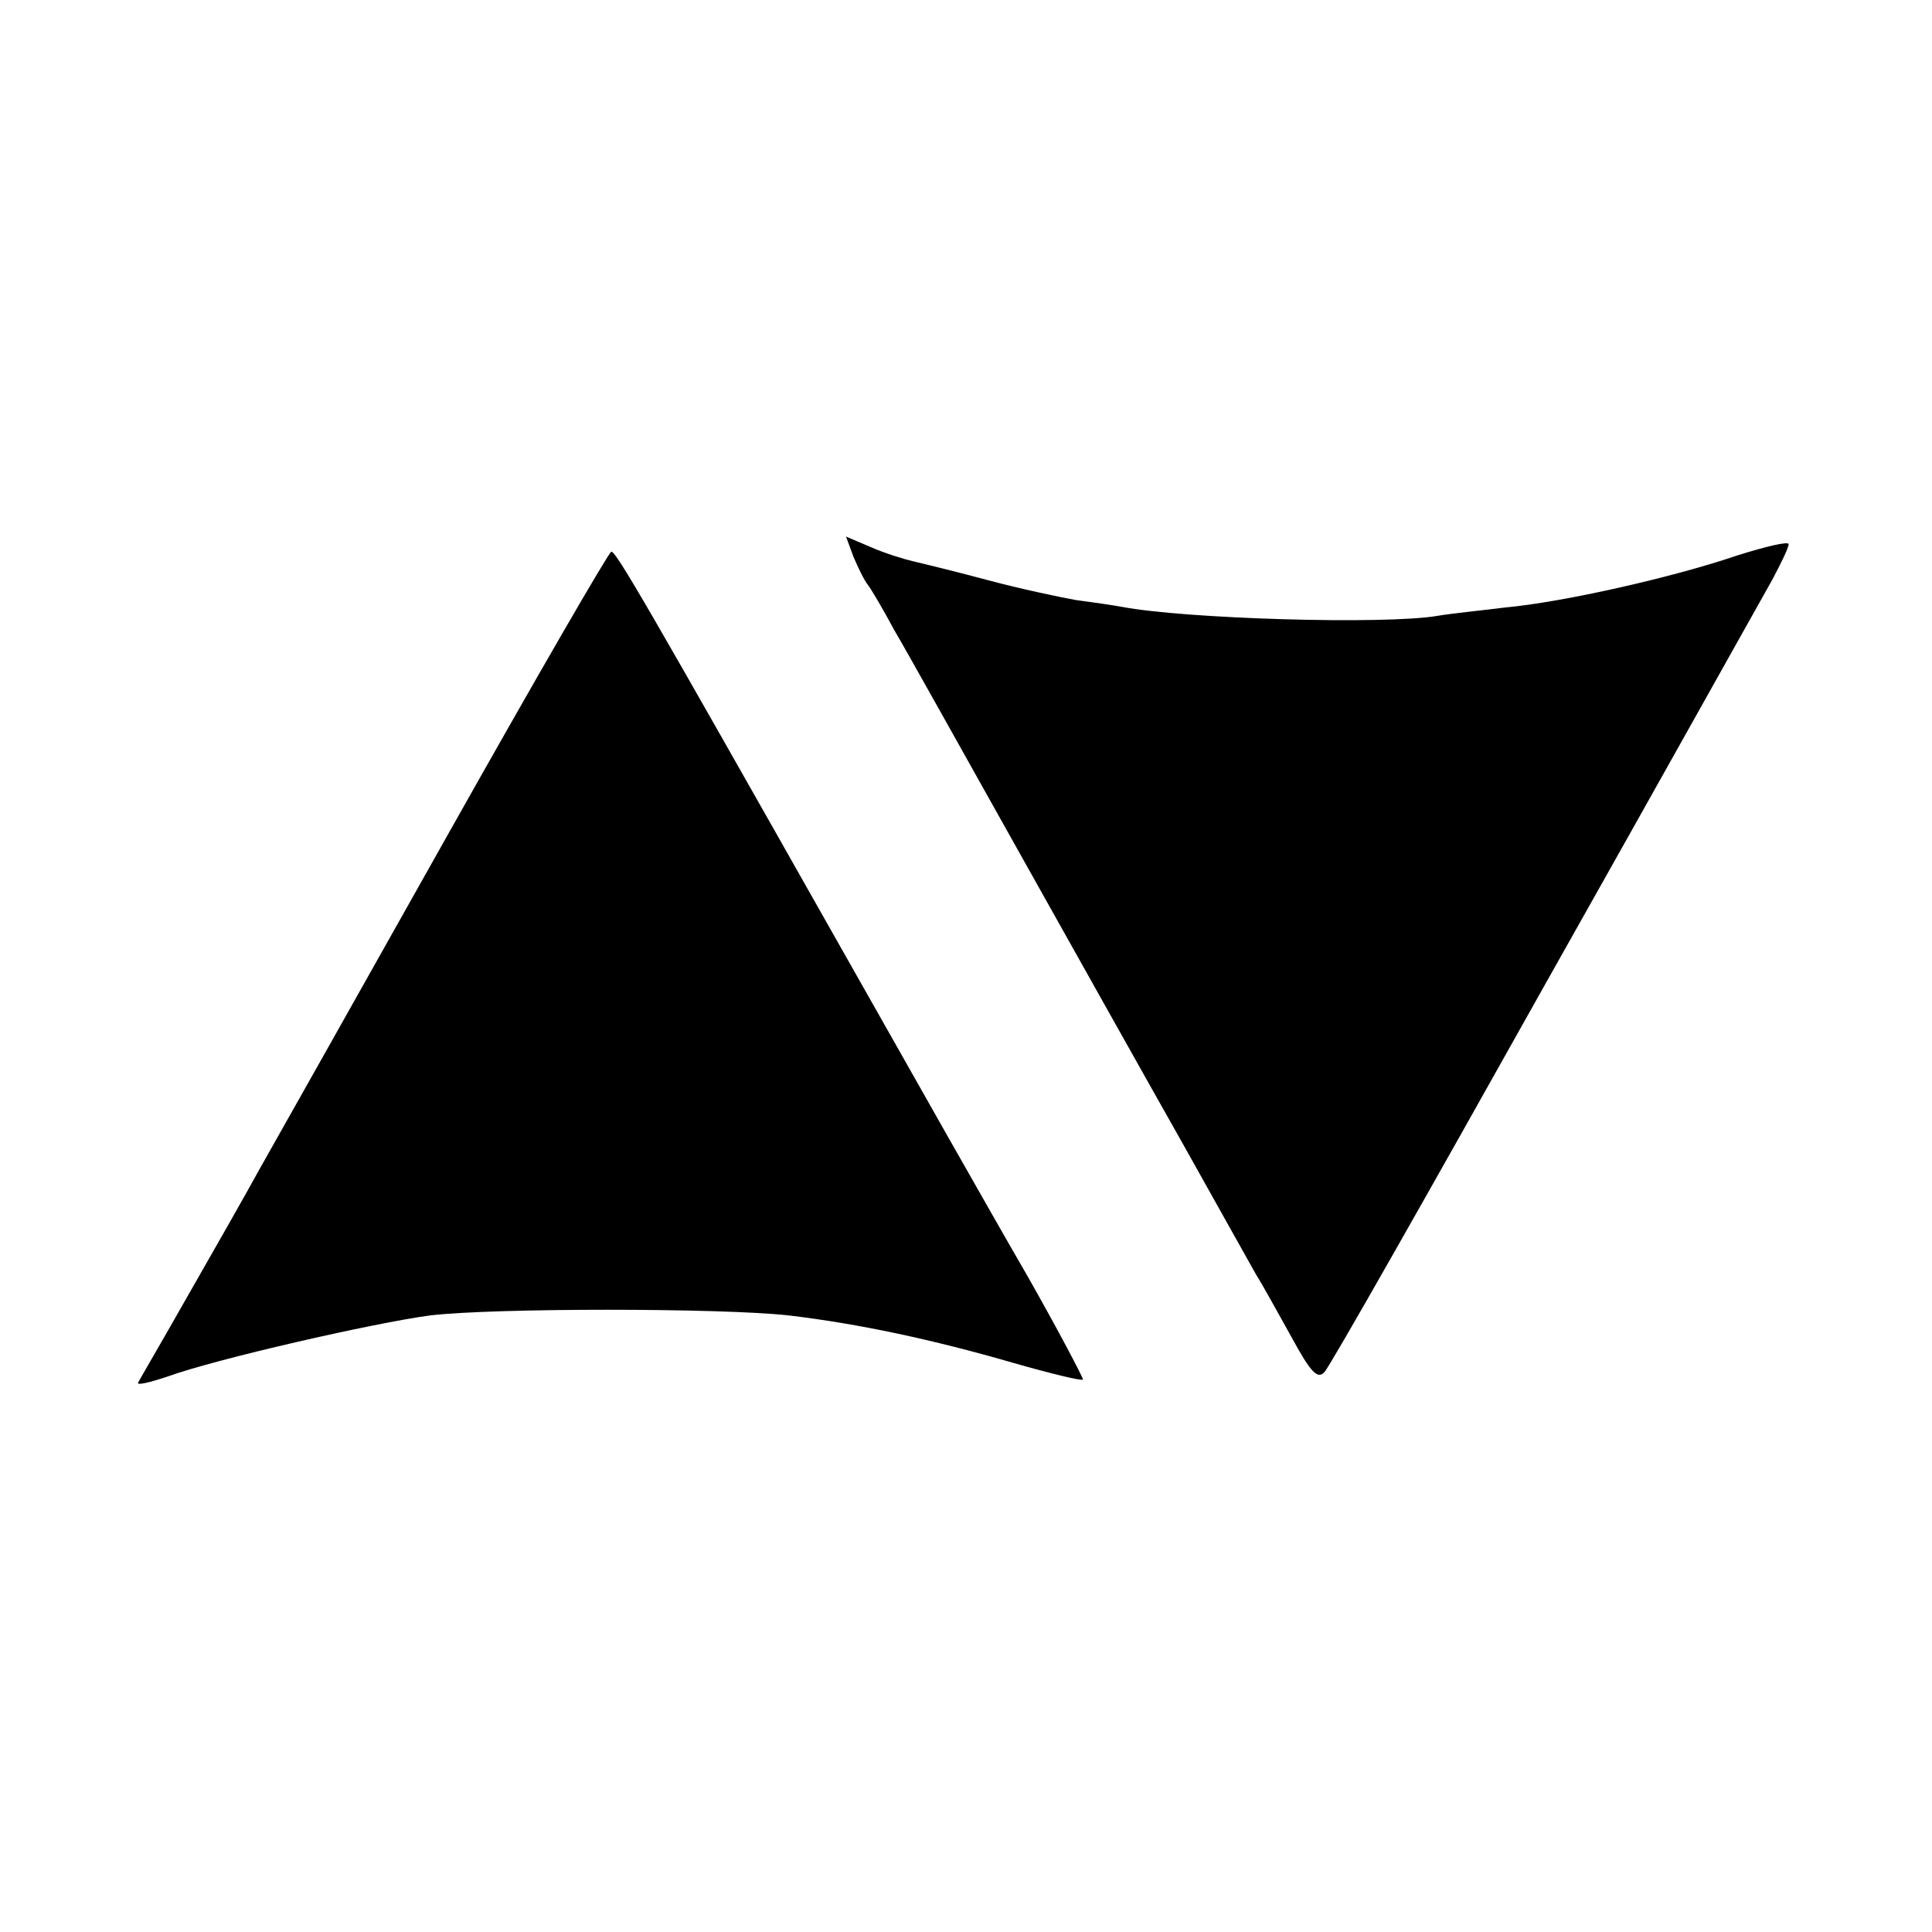 <?xml version="1.0" standalone="no"?>
<!DOCTYPE svg PUBLIC "-//W3C//DTD SVG 20010904//EN"
 "http://www.w3.org/TR/2001/REC-SVG-20010904/DTD/svg10.dtd">
<svg version="1.0" xmlns="http://www.w3.org/2000/svg"
 width="256pt" height="256pt" viewBox="0 0 256 256"
 preserveAspectRatio="xMidYMid meet">
<g transform="translate(0,256) scale(0.1,-0.1)"
fill="#000000" stroke="none">
<path d="M1131 1822 c6 -14 14 -31 19 -37 4 -5 20 -32 35 -60 16 -27 89 -158
163 -290 74 -132 172 -307 219 -390 46 -82 90 -161 98 -175 9 -14 29 -51 47
-83 25 -46 34 -55 43 -45 7 7 138 238 292 513 155 275 290 517 302 538 11 21
21 41 21 46 0 4 -30 -3 -68 -15 -85 -29 -231 -62 -308 -69 -32 -4 -72 -8 -89
-11 -70 -12 -336 -4 -419 12 -11 2 -38 6 -61 9 -22 4 -74 15 -115 26 -41 11
-86 22 -99 25 -13 3 -39 11 -57 19 l-33 14 10 -27z"/>
<path d="M590 1448 c-118 -210 -229 -407 -246 -437 -17 -31 -59 -105 -94 -166
-34 -60 -65 -113 -67 -117 -2 -4 15 0 39 8 63 23 273 71 348 81 84 10 385 10
475 0 93 -11 191 -32 298 -63 49 -14 90 -24 92 -22 1 1 -32 64 -74 138 -43 74
-155 272 -250 440 -254 449 -295 520 -301 519 -3 0 -102 -171 -220 -381z"/>
</g>
</svg>
